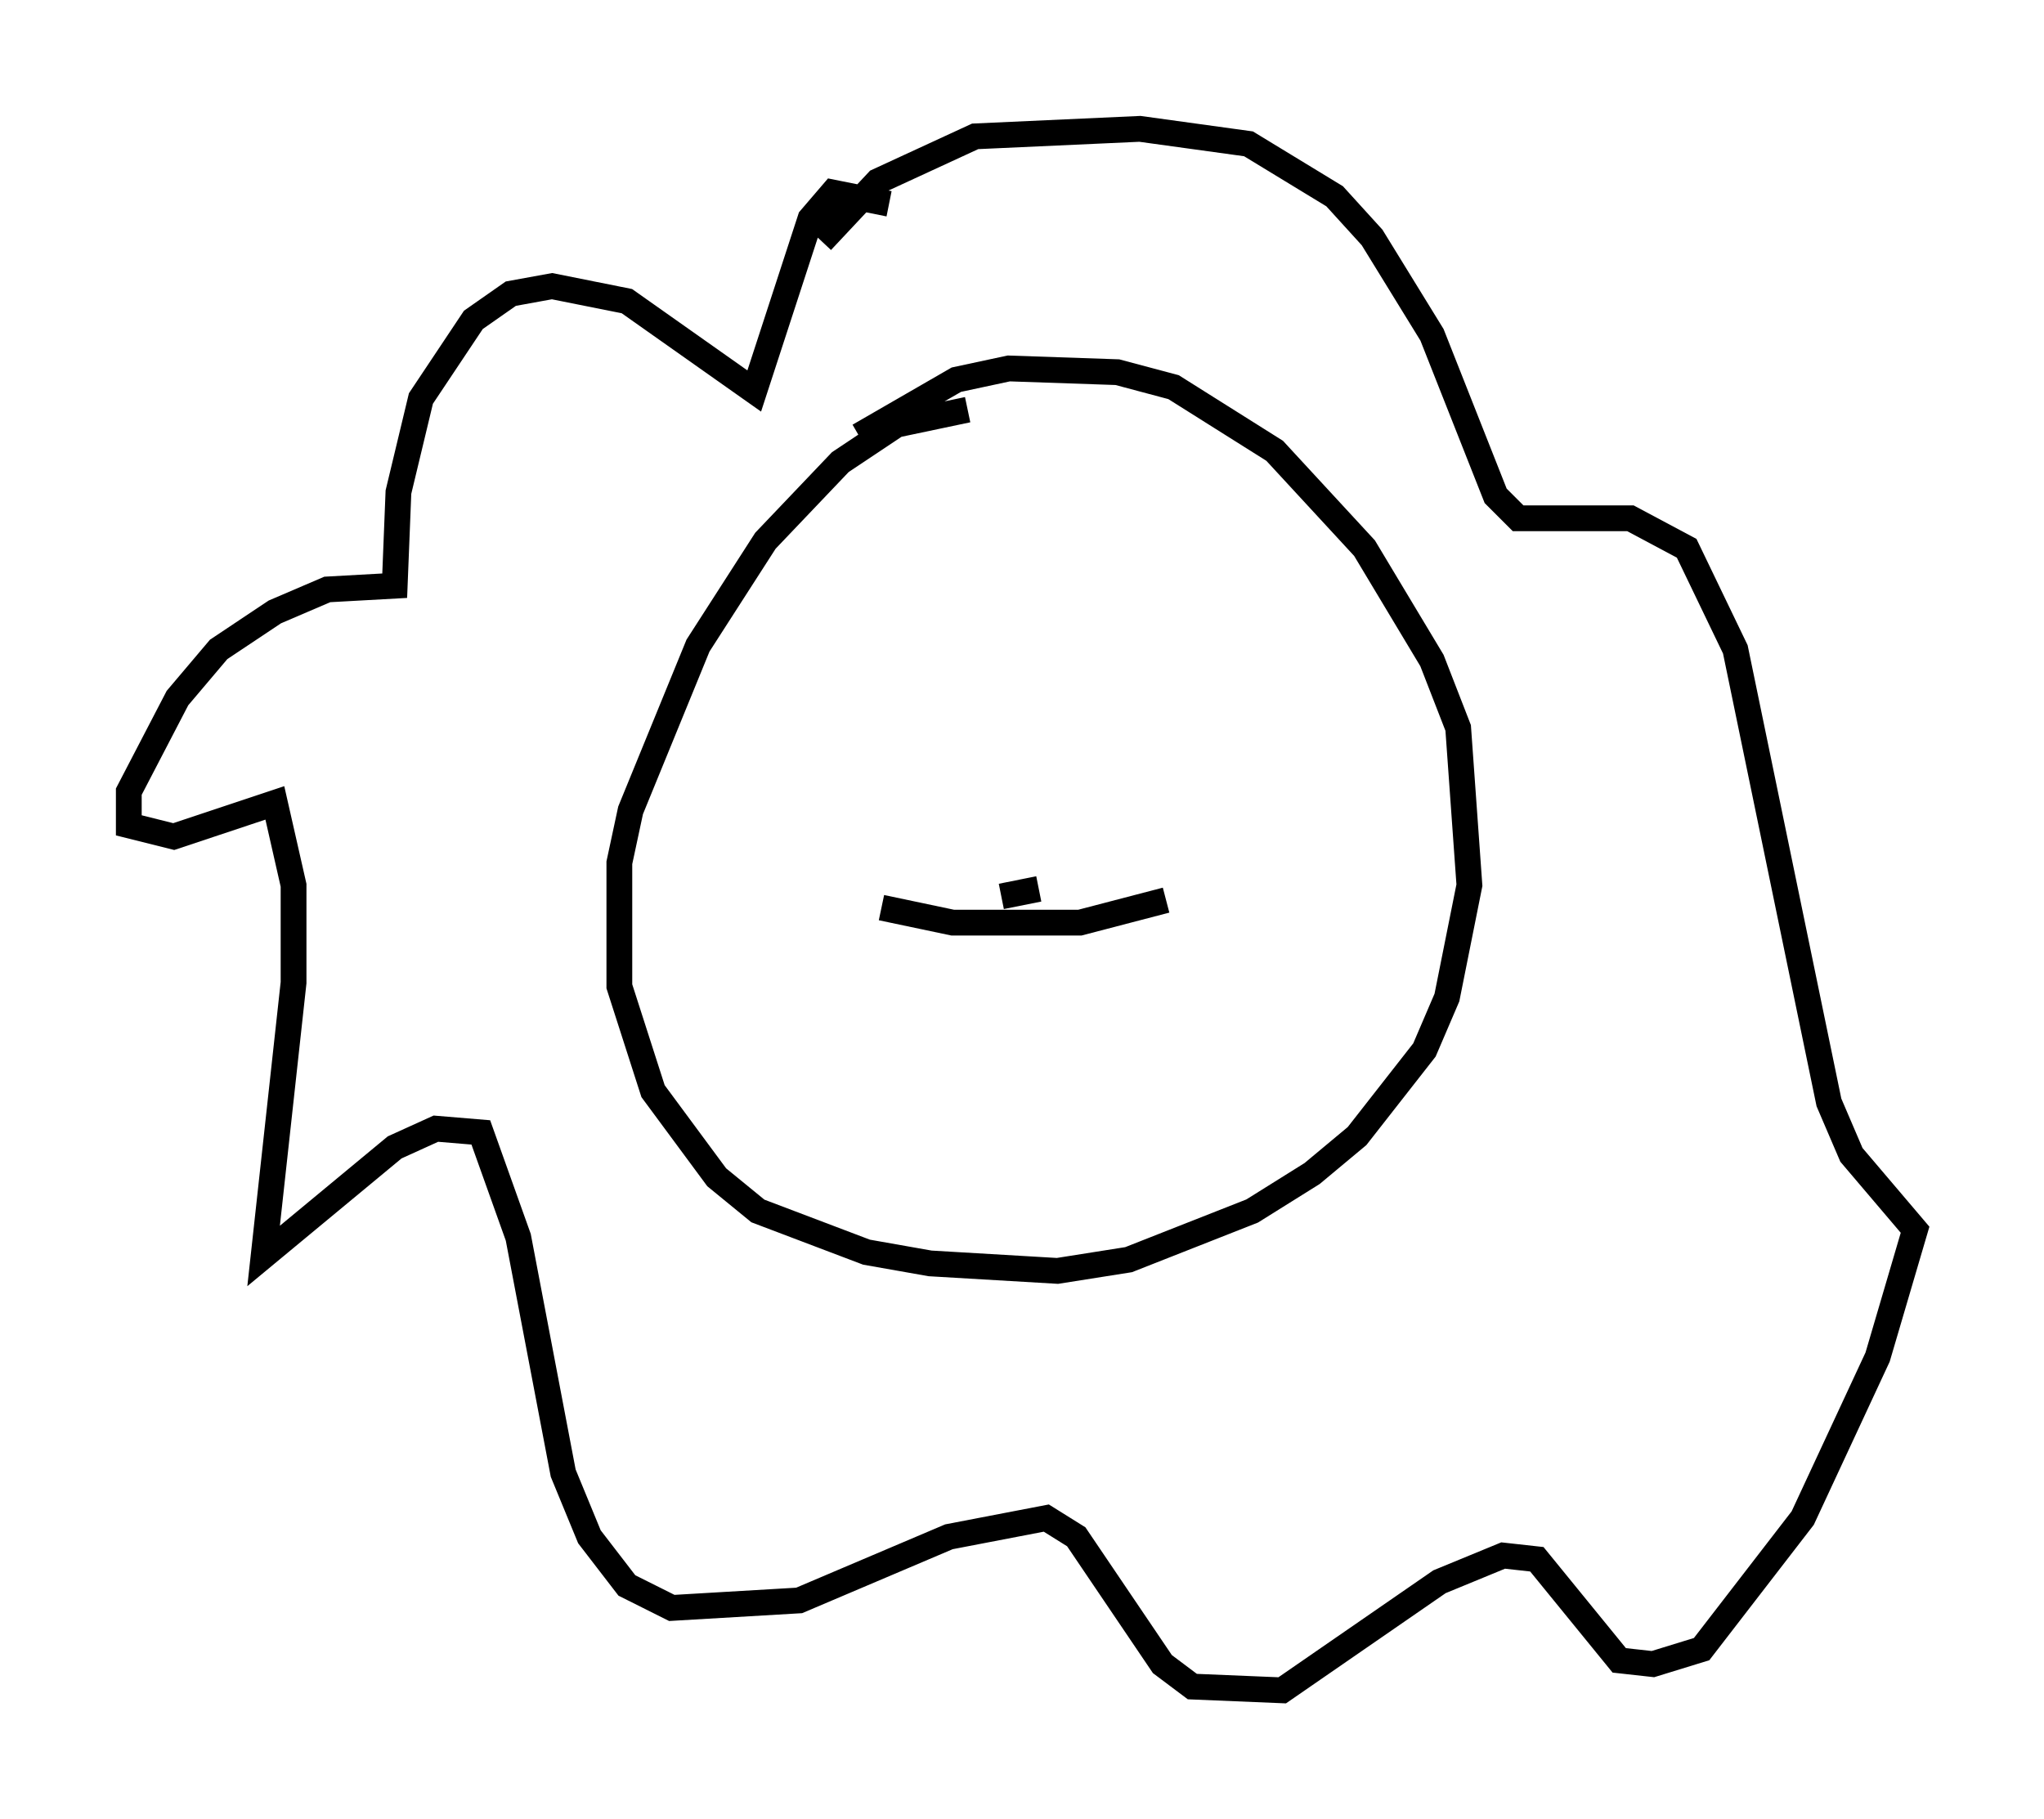 <?xml version="1.0" encoding="utf-8" ?>
<svg baseProfile="full" height="70.57" version="1.1" width="79.285" xmlns="http://www.w3.org/2000/svg" xmlns:ev="http://www.w3.org/2001/xml-events" xmlns:xlink="http://www.w3.org/1999/xlink"><defs /><rect fill="white" height="70.57" width="79.285" x="0" y="0" /><path d="M35.212, 8.922 m-0.726, -1.017 l-2.179, -0.436 -0.872, 1.017 l-2.179, 6.682 -4.939, -3.486 l-2.905, -0.581 -1.598, 0.291 l-1.453, 1.017 -2.034, 3.05 l-0.872, 3.631 -0.145, 3.631 l-2.615, 0.145 -2.034, 0.872 l-2.179, 1.453 -1.598, 1.888 l-1.888, 3.631 0.0, 1.307 l1.743, 0.436 3.922, -1.307 l0.726, 3.196 0.0, 3.777 l-1.162, 10.603 5.084, -4.212 l1.598, -0.726 1.743, 0.145 l1.453, 4.067 1.743, 9.151 l1.017, 2.469 1.453, 1.888 l1.743, 0.872 4.939, -0.291 l5.81, -2.469 3.777, -0.726 l1.162, 0.726 3.341, 4.939 l1.162, 0.872 3.486, 0.145 l6.101, -4.212 2.469, -1.017 l1.307, 0.145 3.196, 3.922 l1.307, 0.145 1.888, -0.581 l3.922, -5.084 2.905, -6.246 l1.453, -4.939 -2.469, -2.905 l-0.872, -2.034 -3.631, -17.575 l-1.888, -3.922 -2.179, -1.162 l-4.358, 0.0 -0.872, -0.872 l-2.469, -6.246 -2.324, -3.777 l-1.453, -1.598 -3.341, -2.034 l-4.212, -0.581 -6.391, 0.291 l-3.777, 1.743 -2.179, 2.324 m5.665, 6.536 l-2.76, 0.581 -2.179, 1.453 l-2.905, 3.05 -2.615, 4.067 l-2.615, 6.391 -0.436, 2.034 l0.0, 4.793 1.307, 4.067 l2.469, 3.341 1.598, 1.307 l4.212, 1.598 2.469, 0.436 l4.939, 0.291 2.76, -0.436 l4.793, -1.888 2.324, -1.453 l1.743, -1.453 2.615, -3.341 l0.872, -2.034 0.872, -4.358 l-0.436, -6.101 -1.017, -2.615 l-2.615, -4.358 -3.486, -3.777 l-3.922, -2.469 -2.179, -0.581 l-4.212, -0.145 -2.034, 0.436 l-3.777, 2.179 m0.872, 18.302 l2.76, 0.581 4.939, 0.0 l3.341, -0.872 m-6.391, -0.145 l1.453, -0.291 m-5.665, -12.637 l0.0, 0.0 " fill="none" stroke="black" stroke-width="1" /></svg>